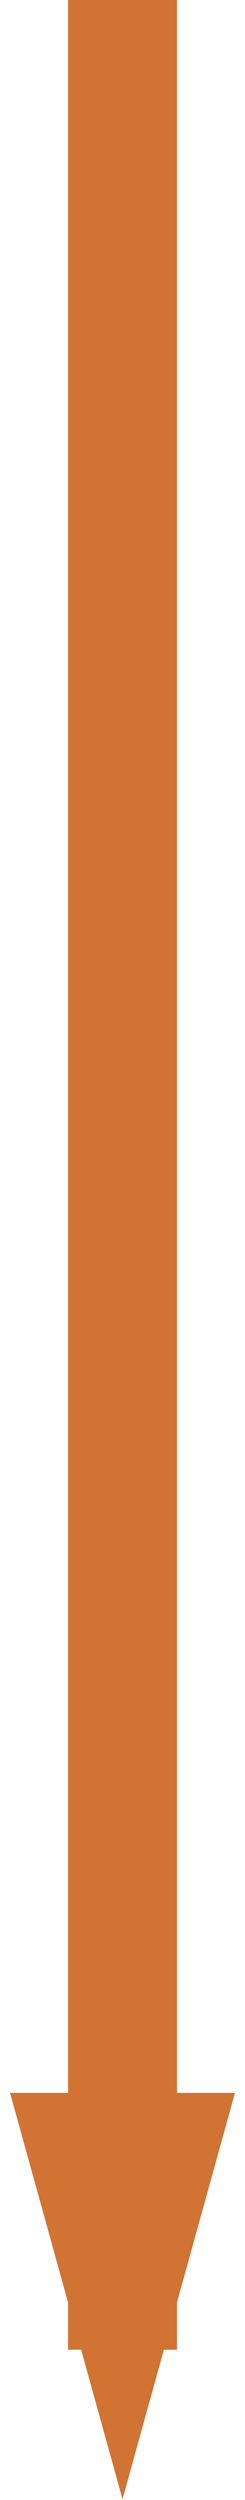 <?xml version="1.0" encoding="UTF-8" standalone="no"?>
<svg width="18px" height="183px" viewBox="0 0 18 183" version="1.1" xmlns="http://www.w3.org/2000/svg" xmlns:xlink="http://www.w3.org/1999/xlink" xmlns:sketch="http://www.bohemiancoding.com/sketch/ns">
    <!-- Generator: Sketch 3.4.2 (15855) - http://www.bohemiancoding.com/sketch -->
    <title>Line Copy 2</title>
    <desc>Created with Sketch.</desc>
    <defs></defs>
    <g id="Page-1" stroke="none" stroke-width="1" fill="none" fill-rule="evenodd" sketch:type="MSPage">
        <g id="Orange-Blank-Copy-3" sketch:type="MSArtboardGroup" transform="translate(-114, -156)" stroke="#D07333" stroke-width="8" stroke-linecap="square">
            <path d="M123,160 L123,324" id="Line-Copy-2" sketch:type="MSShapeGroup"></path>
            <path id="Line-Copy-2-decoration-1" d="M123,324 L126,313.2 L120,313.2 L123,324 Z"></path>
        </g>
    </g>
</svg>
